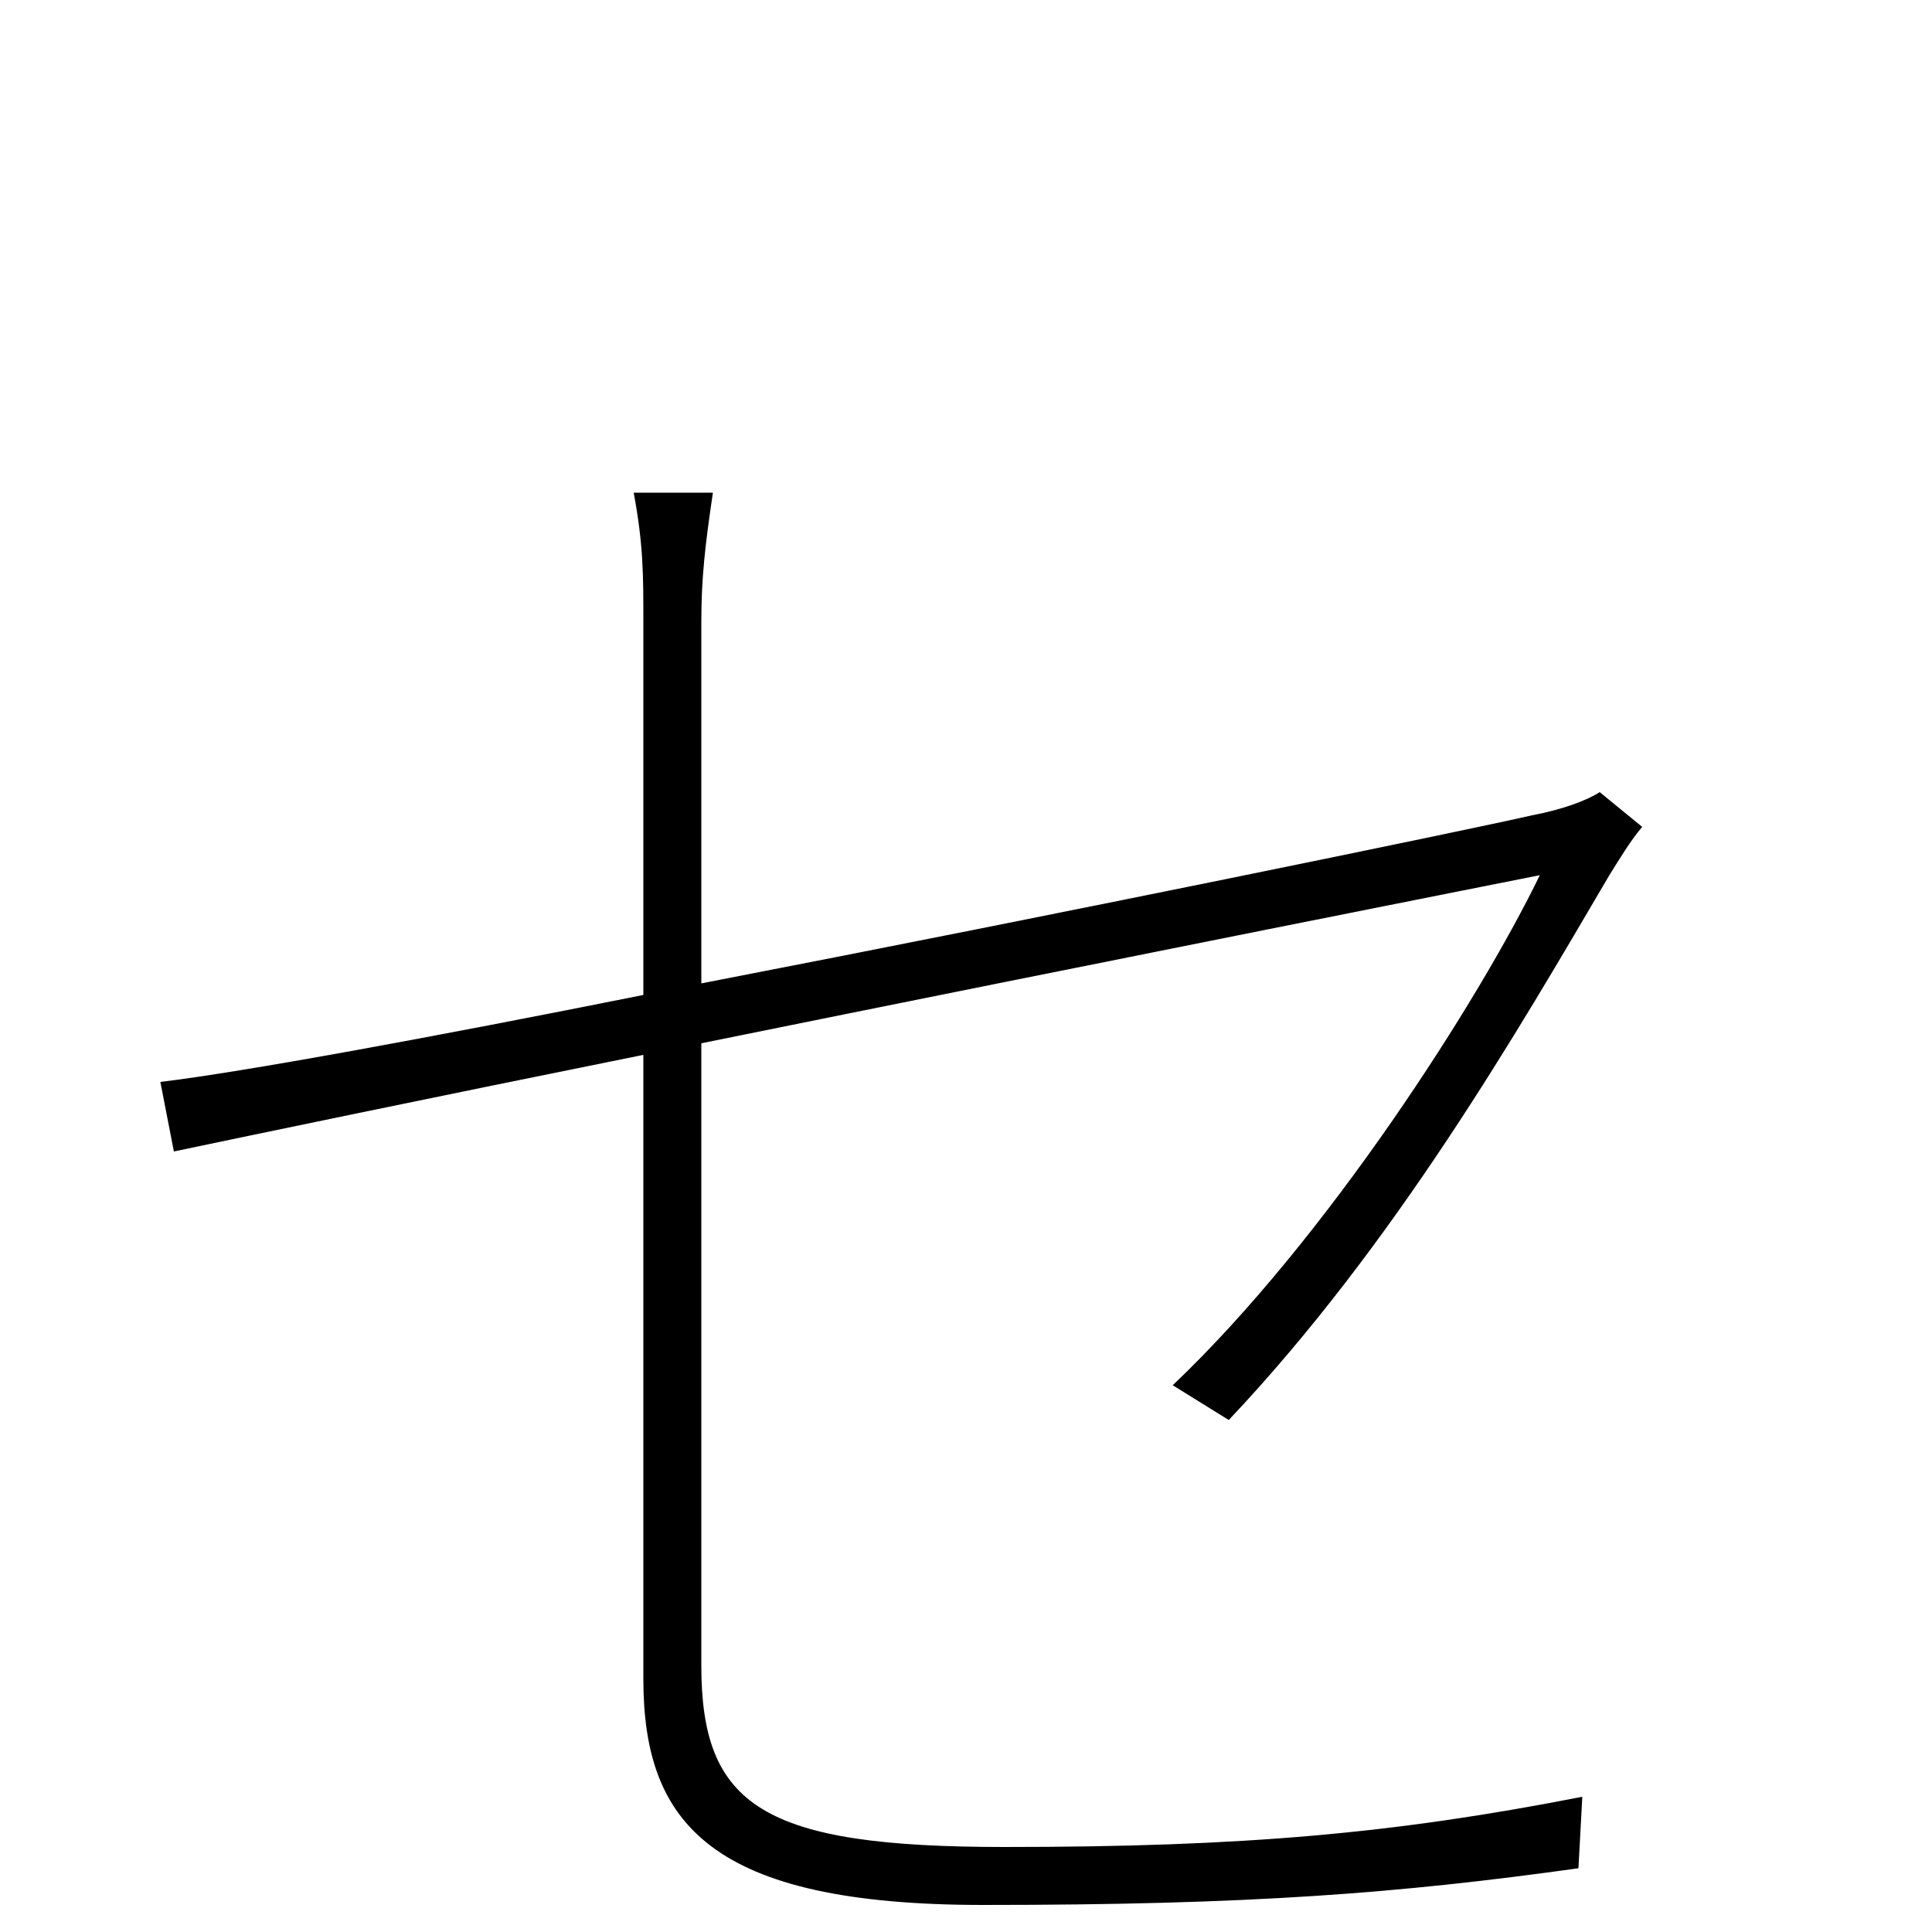 <svg xmlns="http://www.w3.org/2000/svg" viewBox="0 -1000 1000 1000">
	<path fill="#000000" d="M333 -131C333 -56 368 -14 509 -14C647 -14 724 -20 817 -33L819 -70C722 -51 644 -44 520 -44C395 -44 363 -65 363 -138V-460C565 -501 797 -547 797 -547C766 -483 687 -359 607 -283L636 -265C722 -356 786 -467 833 -547C838 -555 844 -565 850 -572L828 -590C822 -586 809 -581 793 -578C758 -570 549 -527 363 -491V-678C363 -701 365 -718 369 -745H328C333 -718 333 -703 333 -678V-485C223 -463 125 -445 83 -440L90 -404C128 -412 224 -432 333 -454Z"/>
</svg>